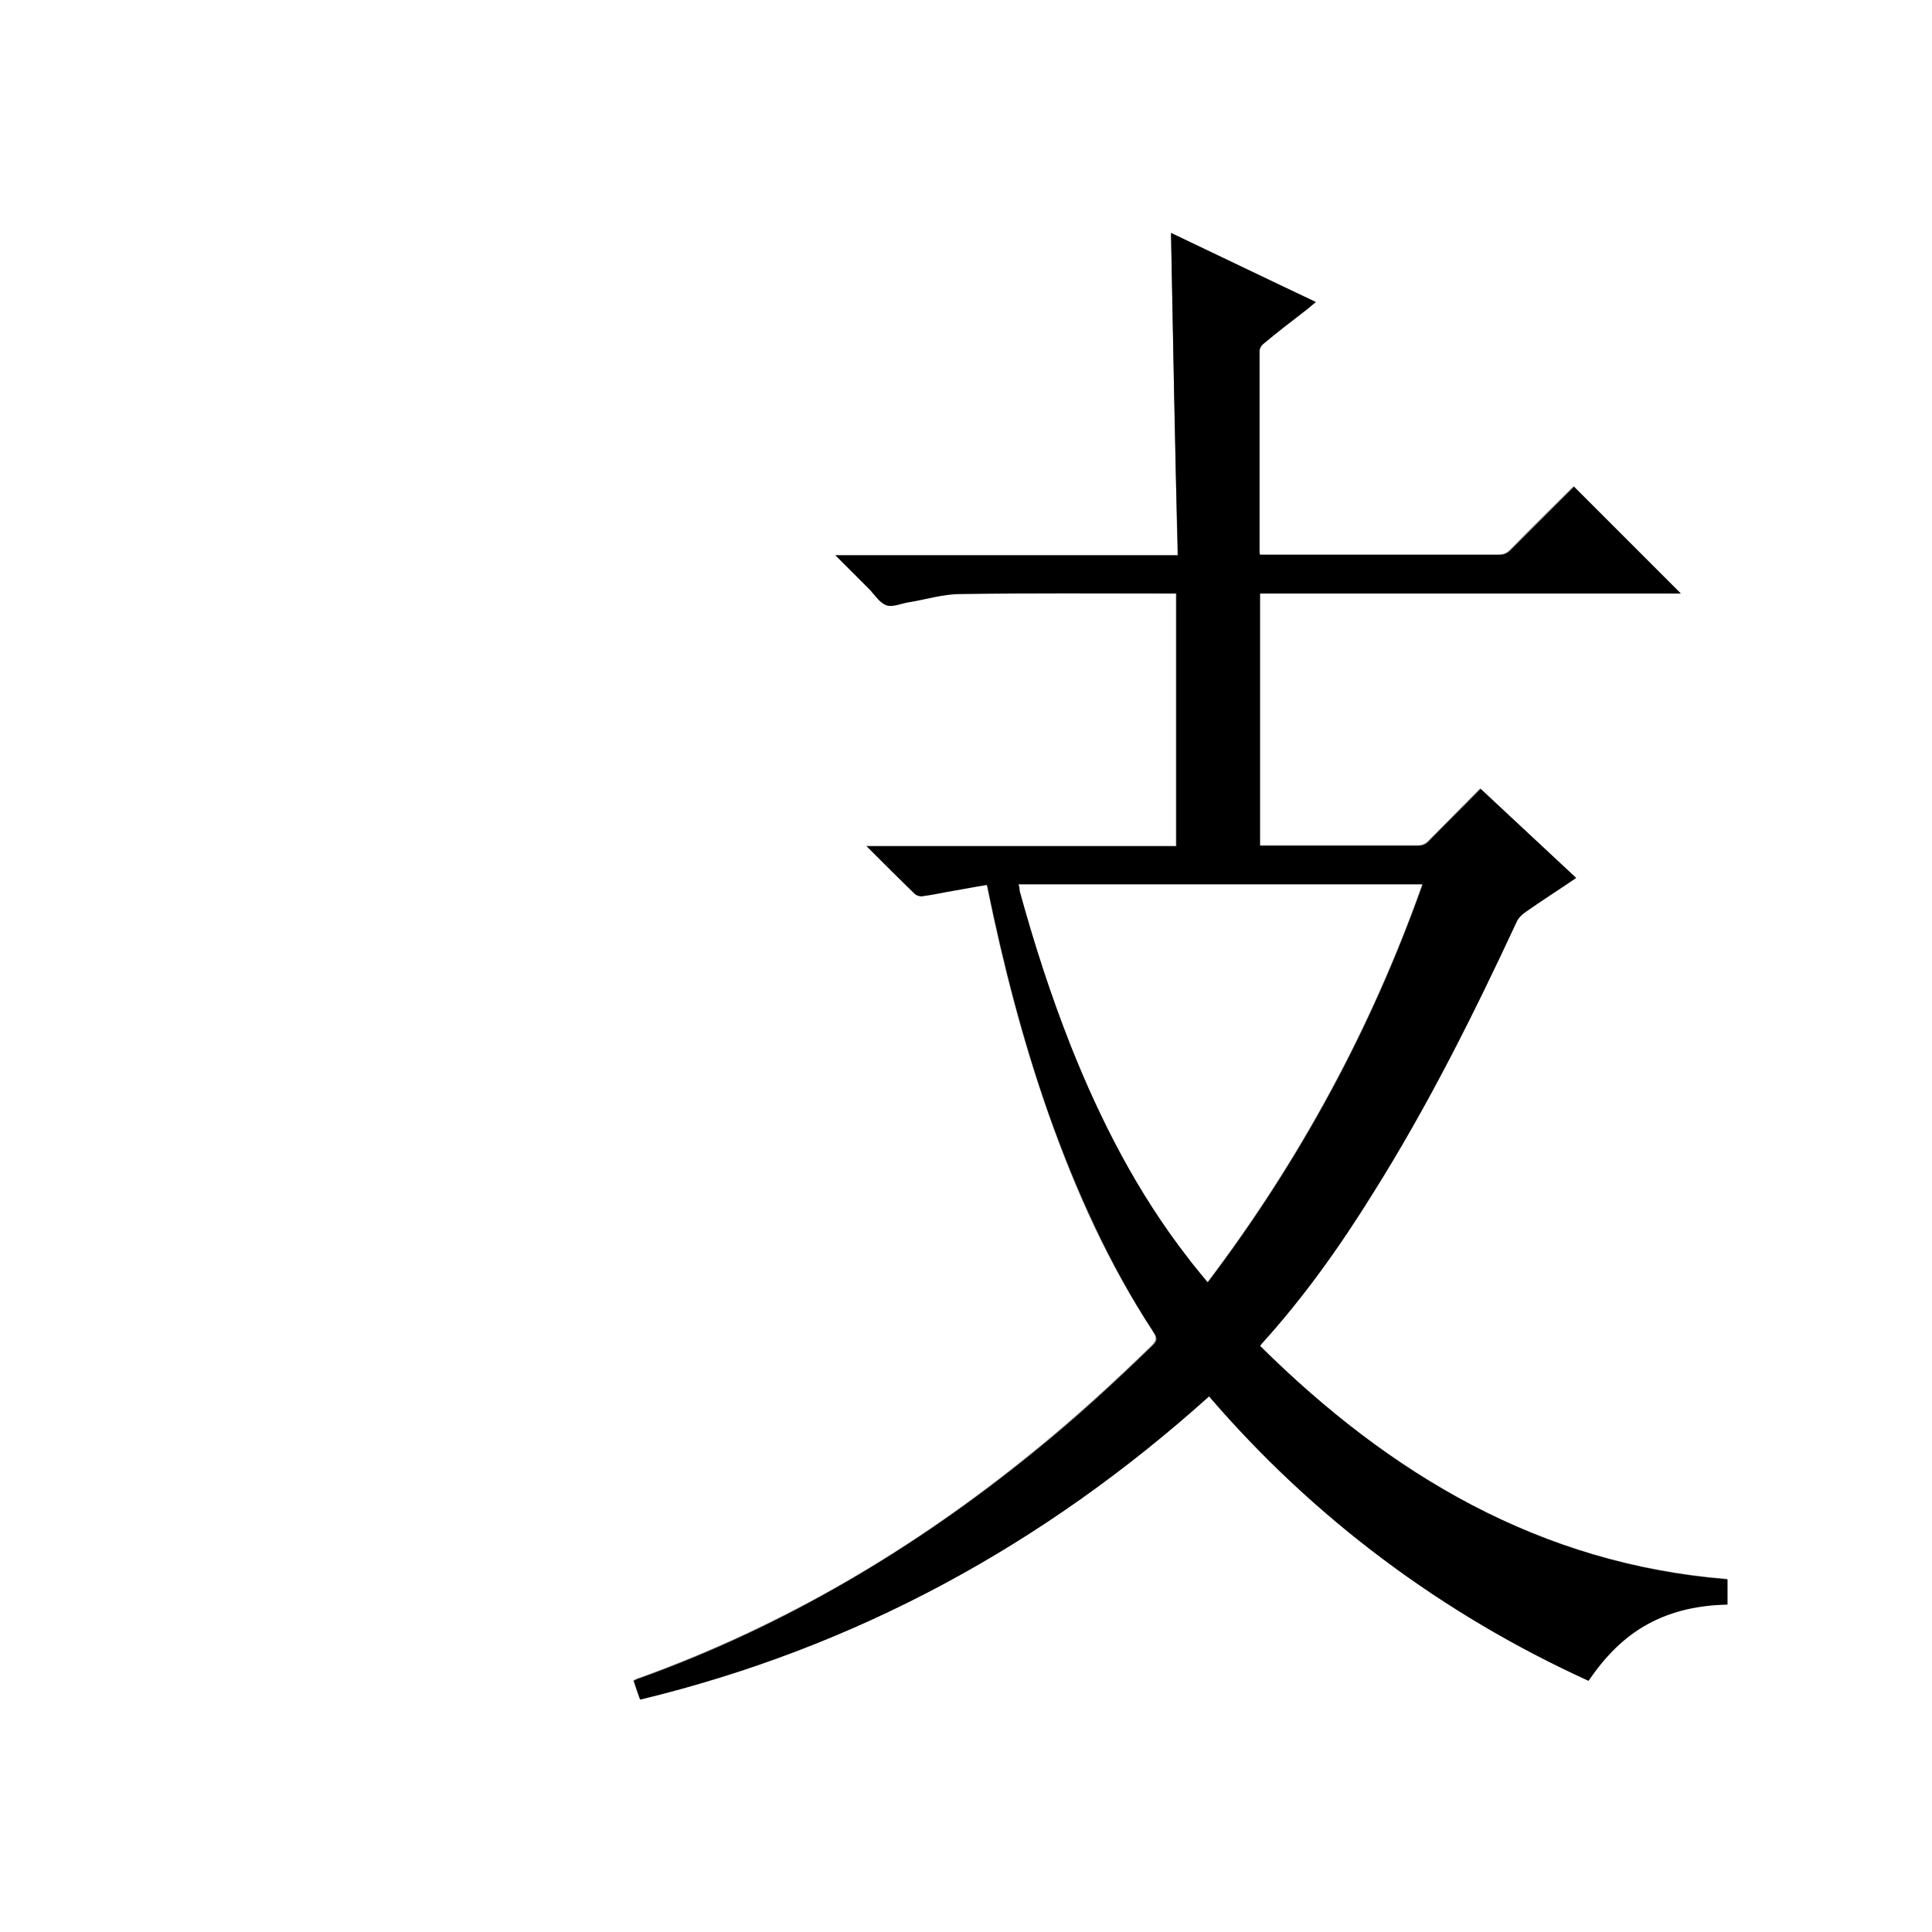 <?xml version="1.0" encoding="utf-8"?>
<!-- Generator: Adobe Illustrator 20.1.0, SVG Export Plug-In . SVG Version: 6.00 Build 0)  -->
<svg version="1.1" id="图层_1" xmlns="http://www.w3.org/2000/svg" xmlns:xlink="http://www.w3.org/1999/xlink" x="0px" y="0px"
	 viewBox="0 0 360 360" style="enable-background:new 0 0 360 360;" xml:space="preserve">
<rect x="0" y="0" width="360" height="360" fill="#808080" stroke="none"/>
<style type="text/css">
	.st0{fill:#FFFFFF;}
</style>
<g>
	<path class="st0" d="M-0.1,360.1c0-120.1,0-240.2,0-360.2c120.1,0,240.2,0,360.2,0c0,120.1,0,240.2,0,360.2
		C240,360.1,120,360.1-0.1,360.1z M218.2,43.4c0.4,20.1,0.8,40,1.2,60c-21.4,0-42.5,0-63.8,0c2.3,2.3,4.3,4.3,6.4,6.4
		c1,1,1.9,2.5,3.1,2.9c1.3,0.4,2.9-0.4,4.3-0.6c3.1-0.5,6.3-1.4,9.4-1.5c13-0.2,26-0.1,39-0.1c0.4,0,0.8,0,1.3,0
		c0,15.8,0,31.4,0,47.1c-19.2,0-38.3,0-57.7,0c3.1,3.1,6,6,9,8.9c0.3,0.3,0.9,0.4,1.4,0.4c1.5-0.2,3.1-0.5,4.6-0.8
		c2.5-0.4,4.9-0.9,7.4-1.3c0.1,0.3,0.2,0.6,0.2,0.8c2.9,14.2,6.5,28.2,11.3,41.8c5,14.3,11.2,28.1,19.6,40.8c0.6,1,0.6,1.5-0.2,2.4
		c-7.2,7-14.5,13.7-22.3,20c-22.1,18-46.3,32.3-73.2,42c-0.4,0.1-0.8,0.3-1.2,0.5c0.4,1.3,0.8,2.4,1.2,3.5
		c40.3-9.7,75.3-28.9,106-56.5c9.8,11.4,20.6,21.5,32.5,30.4c11.9,8.9,24.6,16.4,38.2,22.6c3-4.4,6.5-8,11.1-10.6
		c4.6-2.6,9.6-3.5,14.8-3.6c0-1.6,0-3.1,0-4.7c-34.9-2.8-62.8-19.5-87.1-43.5c0.1-0.2,0.2-0.3,0.3-0.4c7.9-8.8,14.7-18.4,20.9-28.3
		c10.1-16.1,18.6-33,26.6-50.3c0.3-0.7,0.9-1.4,1.6-1.8c3.1-2.2,6.3-4.2,9.5-6.4c-5.9-5.5-11.8-11-17.8-16.6
		c-3.3,3.3-6.5,6.6-9.7,9.8c-0.6,0.6-1.2,0.8-2,0.8c-9.4,0-18.7,0-28.1,0c-0.4,0-0.8,0-1.3,0c0-15.8,0-31.3,0-47
		c26.2,0,52.4,0,78.4,0c-6.6-6.6-13.2-13.2-19.9-19.9c-3.9,3.9-7.9,7.8-11.8,11.8c-0.6,0.6-1.2,0.9-2.1,0.9c-14.4,0-28.9,0-43.3,0
		c-0.4,0-0.9,0-1.3,0c0-0.3-0.1-0.5-0.1-0.7c0-12.4,0-24.9,0-37.3c0-0.5,0.4-1,0.7-1.3c2.6-2.1,5.2-4,7.7-6.1c0.6-0.5,1.3-1,2.1-1.7
		C236,51.9,227.1,47.6,218.2,43.4z"/>
	<path d="M218.2,43.4c9,4.3,17.9,8.6,27,12.9c-0.8,0.6-1.4,1.2-2.1,1.7c-2.6,2-5.2,4-7.7,6.1c-0.4,0.3-0.7,0.9-0.7,1.3
		c0,12.4,0,24.9,0,37.3c0,0.2,0,0.4,0.1,0.7c0.5,0,0.9,0,1.3,0c14.4,0,28.9,0,43.3,0c0.9,0,1.5-0.3,2.1-0.9c4-4,8-8,11.8-11.8
		c6.7,6.7,13.3,13.3,19.9,19.9c-26,0-52.2,0-78.4,0c0,15.7,0,31.3,0,47c0.4,0,0.8,0,1.3,0c9.4,0,18.7,0,28.1,0c0.8,0,1.4-0.2,2-0.8
		c3.2-3.3,6.5-6.5,9.7-9.8c6,5.6,11.8,11,17.8,16.6c-3.2,2.2-6.4,4.2-9.5,6.4c-0.6,0.4-1.3,1.1-1.6,1.8c-8,17.2-16.5,34.2-26.6,50.3
		c-6.2,10-13,19.6-20.9,28.3c-0.1,0.1-0.1,0.2-0.3,0.4c24.2,24,52.2,40.7,87.1,43.5c0,1.6,0,3.1,0,4.7c-5.2,0.1-10.2,1.1-14.8,3.6
		c-4.6,2.5-8.1,6.2-11.1,10.6c-13.6-6.2-26.3-13.7-38.2-22.6c-11.9-8.9-22.7-19-32.5-30.4c-30.7,27.6-65.8,46.8-106,56.5
		c-0.4-1.1-0.8-2.3-1.2-3.5c0.4-0.2,0.8-0.4,1.2-0.5c26.9-9.7,51.1-24.1,73.2-42c7.8-6.3,15.1-13,22.3-20c0.9-0.8,0.9-1.4,0.2-2.4
		c-8.3-12.7-14.5-26.5-19.6-40.8c-4.8-13.7-8.4-27.7-11.3-41.8c0-0.2-0.1-0.5-0.2-0.8c-2.5,0.4-5,0.9-7.4,1.3
		c-1.5,0.3-3.1,0.6-4.6,0.8c-0.4,0.1-1.1-0.1-1.4-0.4c-3-2.9-5.9-5.8-9-8.9c19.4,0,38.5,0,57.7,0c0-15.7,0-31.3,0-47.1
		c-0.4,0-0.8,0-1.3,0c-13,0-26-0.1-39,0.1c-3.2,0-6.3,1-9.4,1.5c-1.5,0.2-3.1,1-4.3,0.6c-1.2-0.4-2.1-1.8-3.1-2.9
		c-2.1-2.1-4.1-4.1-6.4-6.4c21.4,0,42.4,0,63.8,0C218.9,83.3,218.6,63.4,218.2,43.4z M189.8,164.8c0.1,0.5,0.2,0.8,0.3,1.2
		c2.6,9.8,5.7,19.4,9.5,28.8c5.6,14.1,12.4,27.5,21.8,39.5c1.2,1.5,2.4,3,3.7,4.6c17.2-22.7,30.5-47.3,40-74.1
		C239.9,164.8,214.9,164.8,189.8,164.8z"/>
	<path class="st0" d="M189.8,164.8c25.1,0,50,0,75.2,0c-9.5,26.8-22.8,51.3-40,74.1c-1.3-1.6-2.5-3-3.7-4.6
		c-9.3-12-16.2-25.4-21.8-39.5c-3.7-9.4-6.8-19-9.5-28.8C190,165.6,190,165.2,189.8,164.8z"/>
</g>
</svg>
